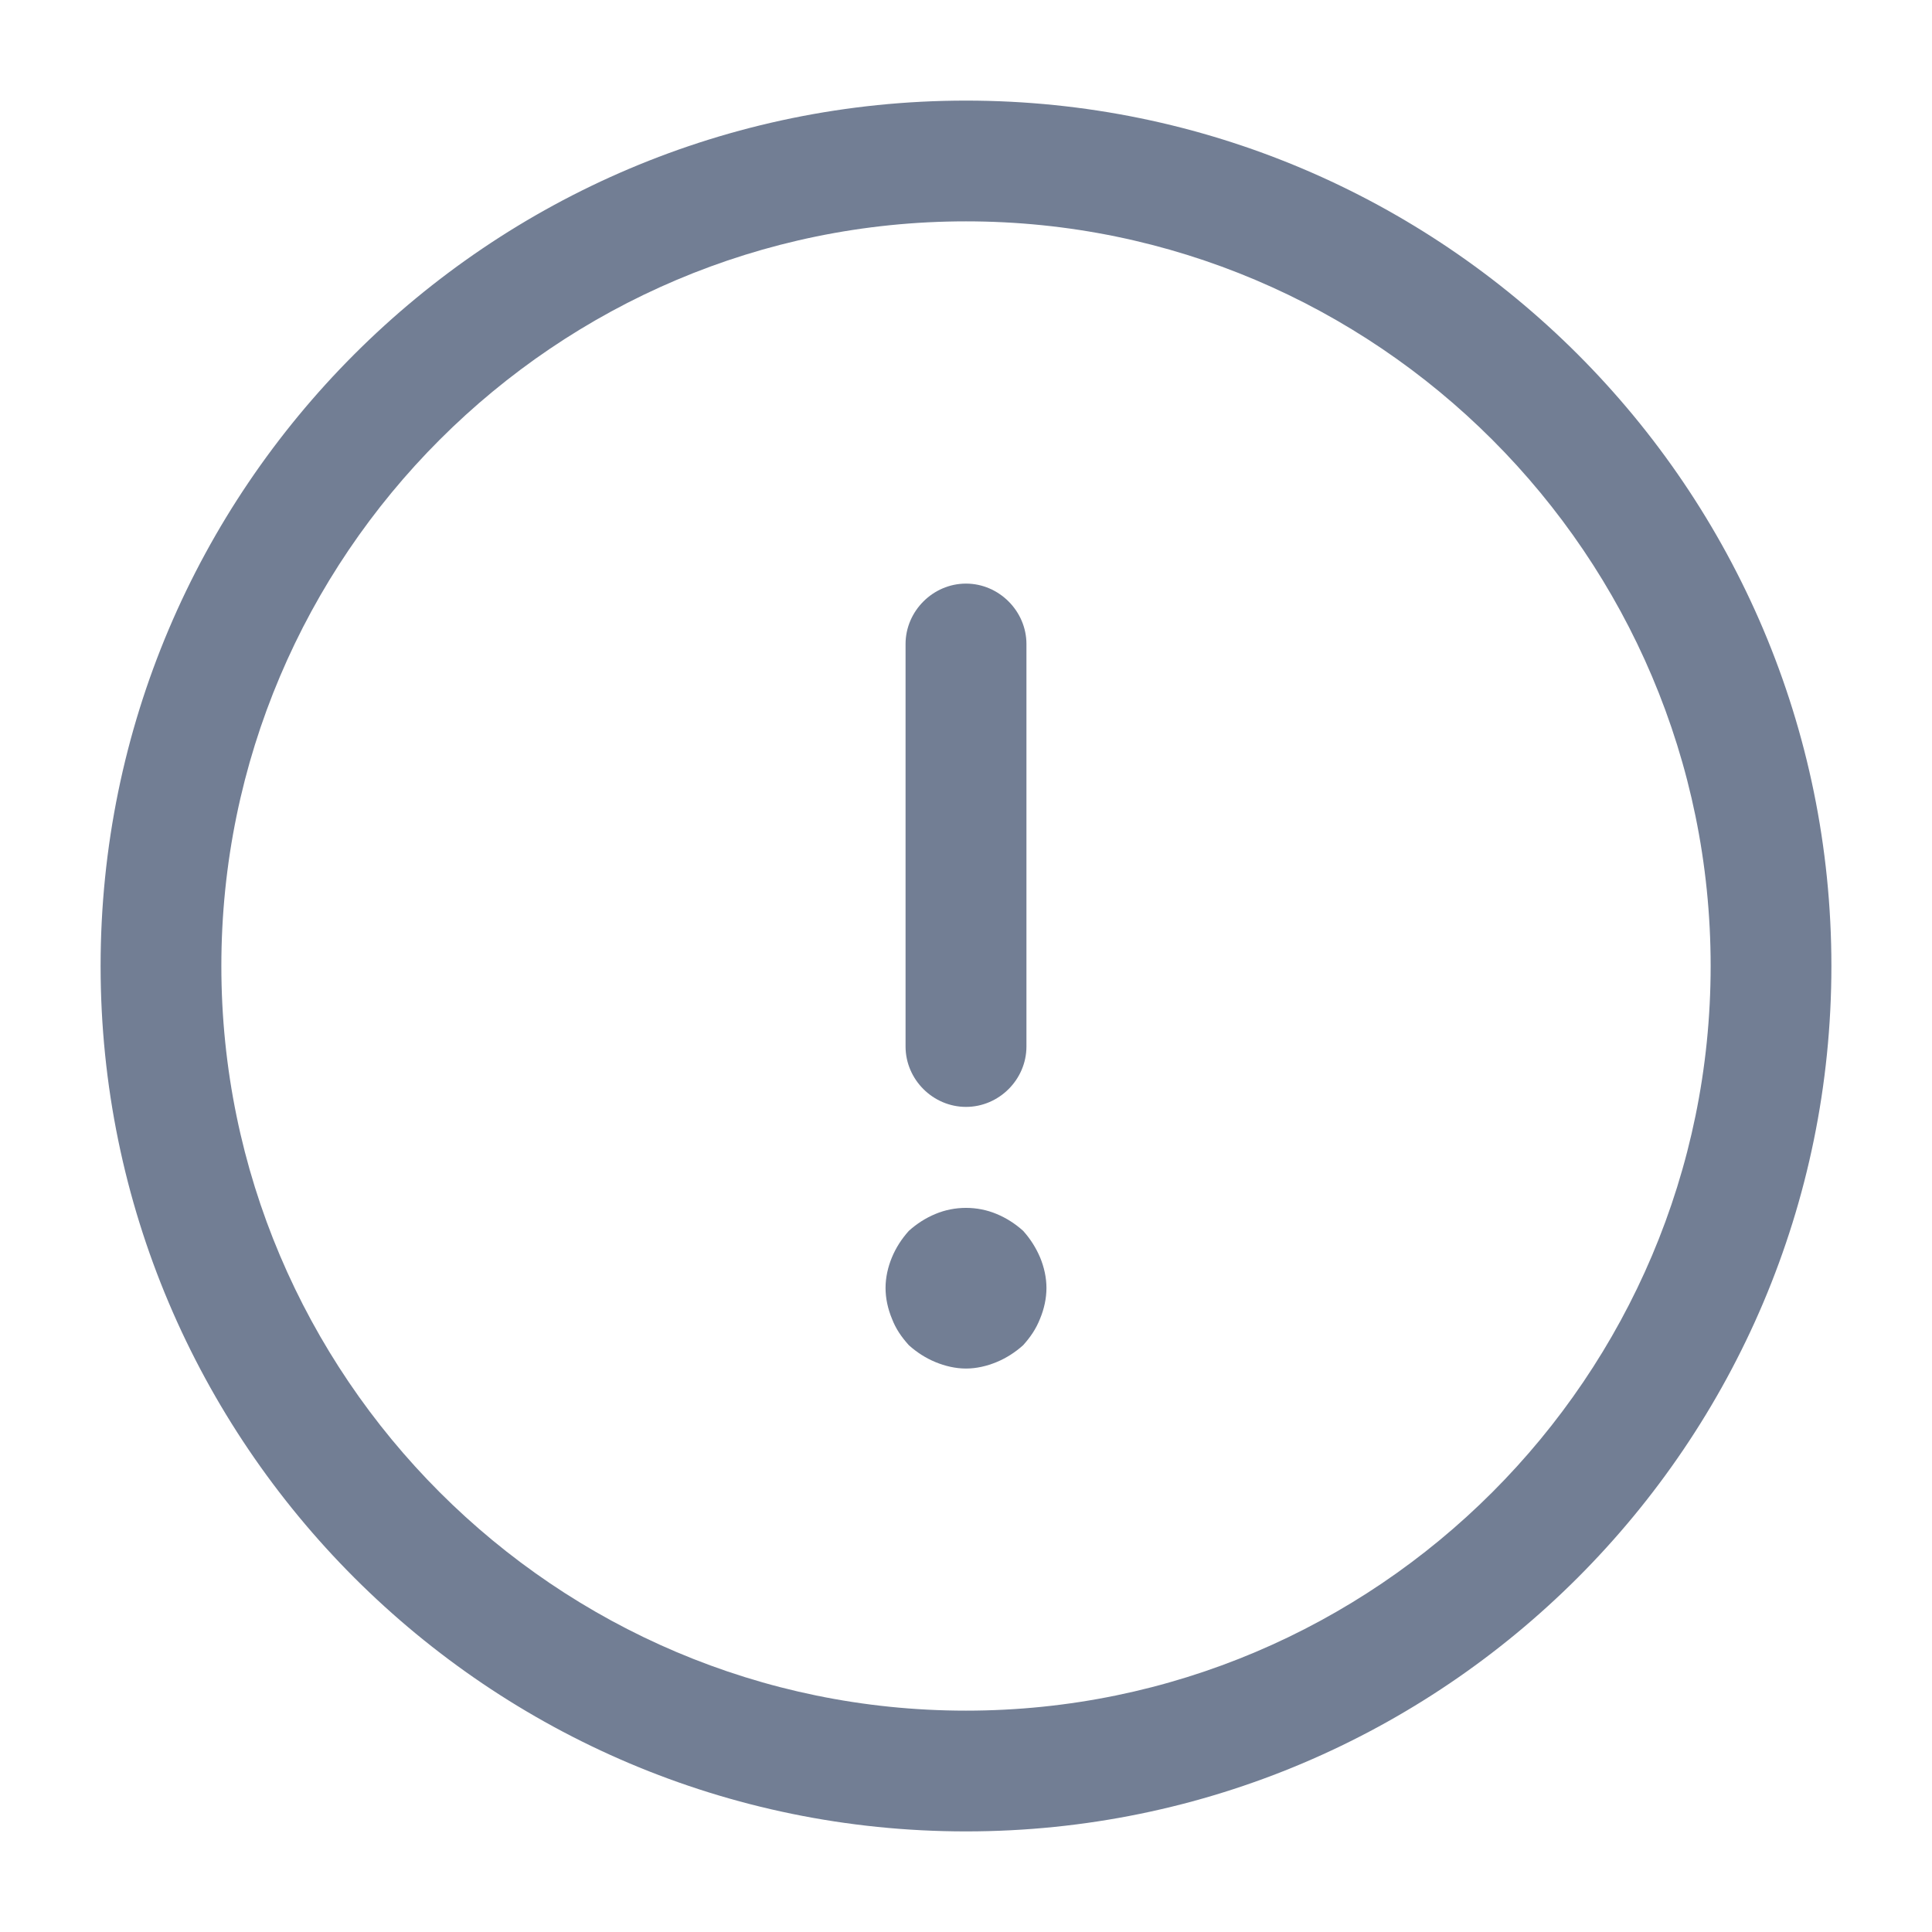 <svg width="14" height="14" viewBox="0 0 14 14" fill="none" xmlns="http://www.w3.org/2000/svg">
<path d="M7 13.271C3.541 13.271 0.729 10.459 0.729 7C0.729 3.541 3.541 0.729 7 0.729C10.459 0.729 13.271 3.541 13.271 7C13.271 10.459 10.459 13.271 7 13.271ZM7 1.604C4.025 1.604 1.604 4.025 1.604 7C1.604 9.975 4.025 12.396 7 12.396C9.975 12.396 12.396 9.975 12.396 7C12.396 4.025 9.975 1.604 7 1.604Z" fill="#727E94"/>
<path d="M7 8.021C6.761 8.021 6.562 7.823 6.562 7.583V4.667C6.562 4.428 6.761 4.229 7 4.229C7.239 4.229 7.438 4.428 7.438 4.667V7.583C7.438 7.823 7.239 8.021 7 8.021Z" fill="#727E94"/>
<path d="M7 9.917C6.924 9.917 6.848 9.899 6.778 9.87C6.708 9.841 6.644 9.8 6.586 9.748C6.533 9.689 6.492 9.631 6.463 9.555C6.434 9.485 6.417 9.409 6.417 9.333C6.417 9.258 6.434 9.182 6.463 9.112C6.492 9.042 6.533 8.978 6.586 8.919C6.644 8.867 6.708 8.826 6.778 8.797C6.918 8.738 7.082 8.738 7.222 8.797C7.292 8.826 7.356 8.867 7.414 8.919C7.467 8.978 7.507 9.042 7.537 9.112C7.566 9.182 7.583 9.258 7.583 9.333C7.583 9.409 7.566 9.485 7.537 9.555C7.507 9.631 7.467 9.689 7.414 9.748C7.356 9.8 7.292 9.841 7.222 9.87C7.152 9.899 7.076 9.917 7 9.917Z" fill="#727E94"/>
</svg>
